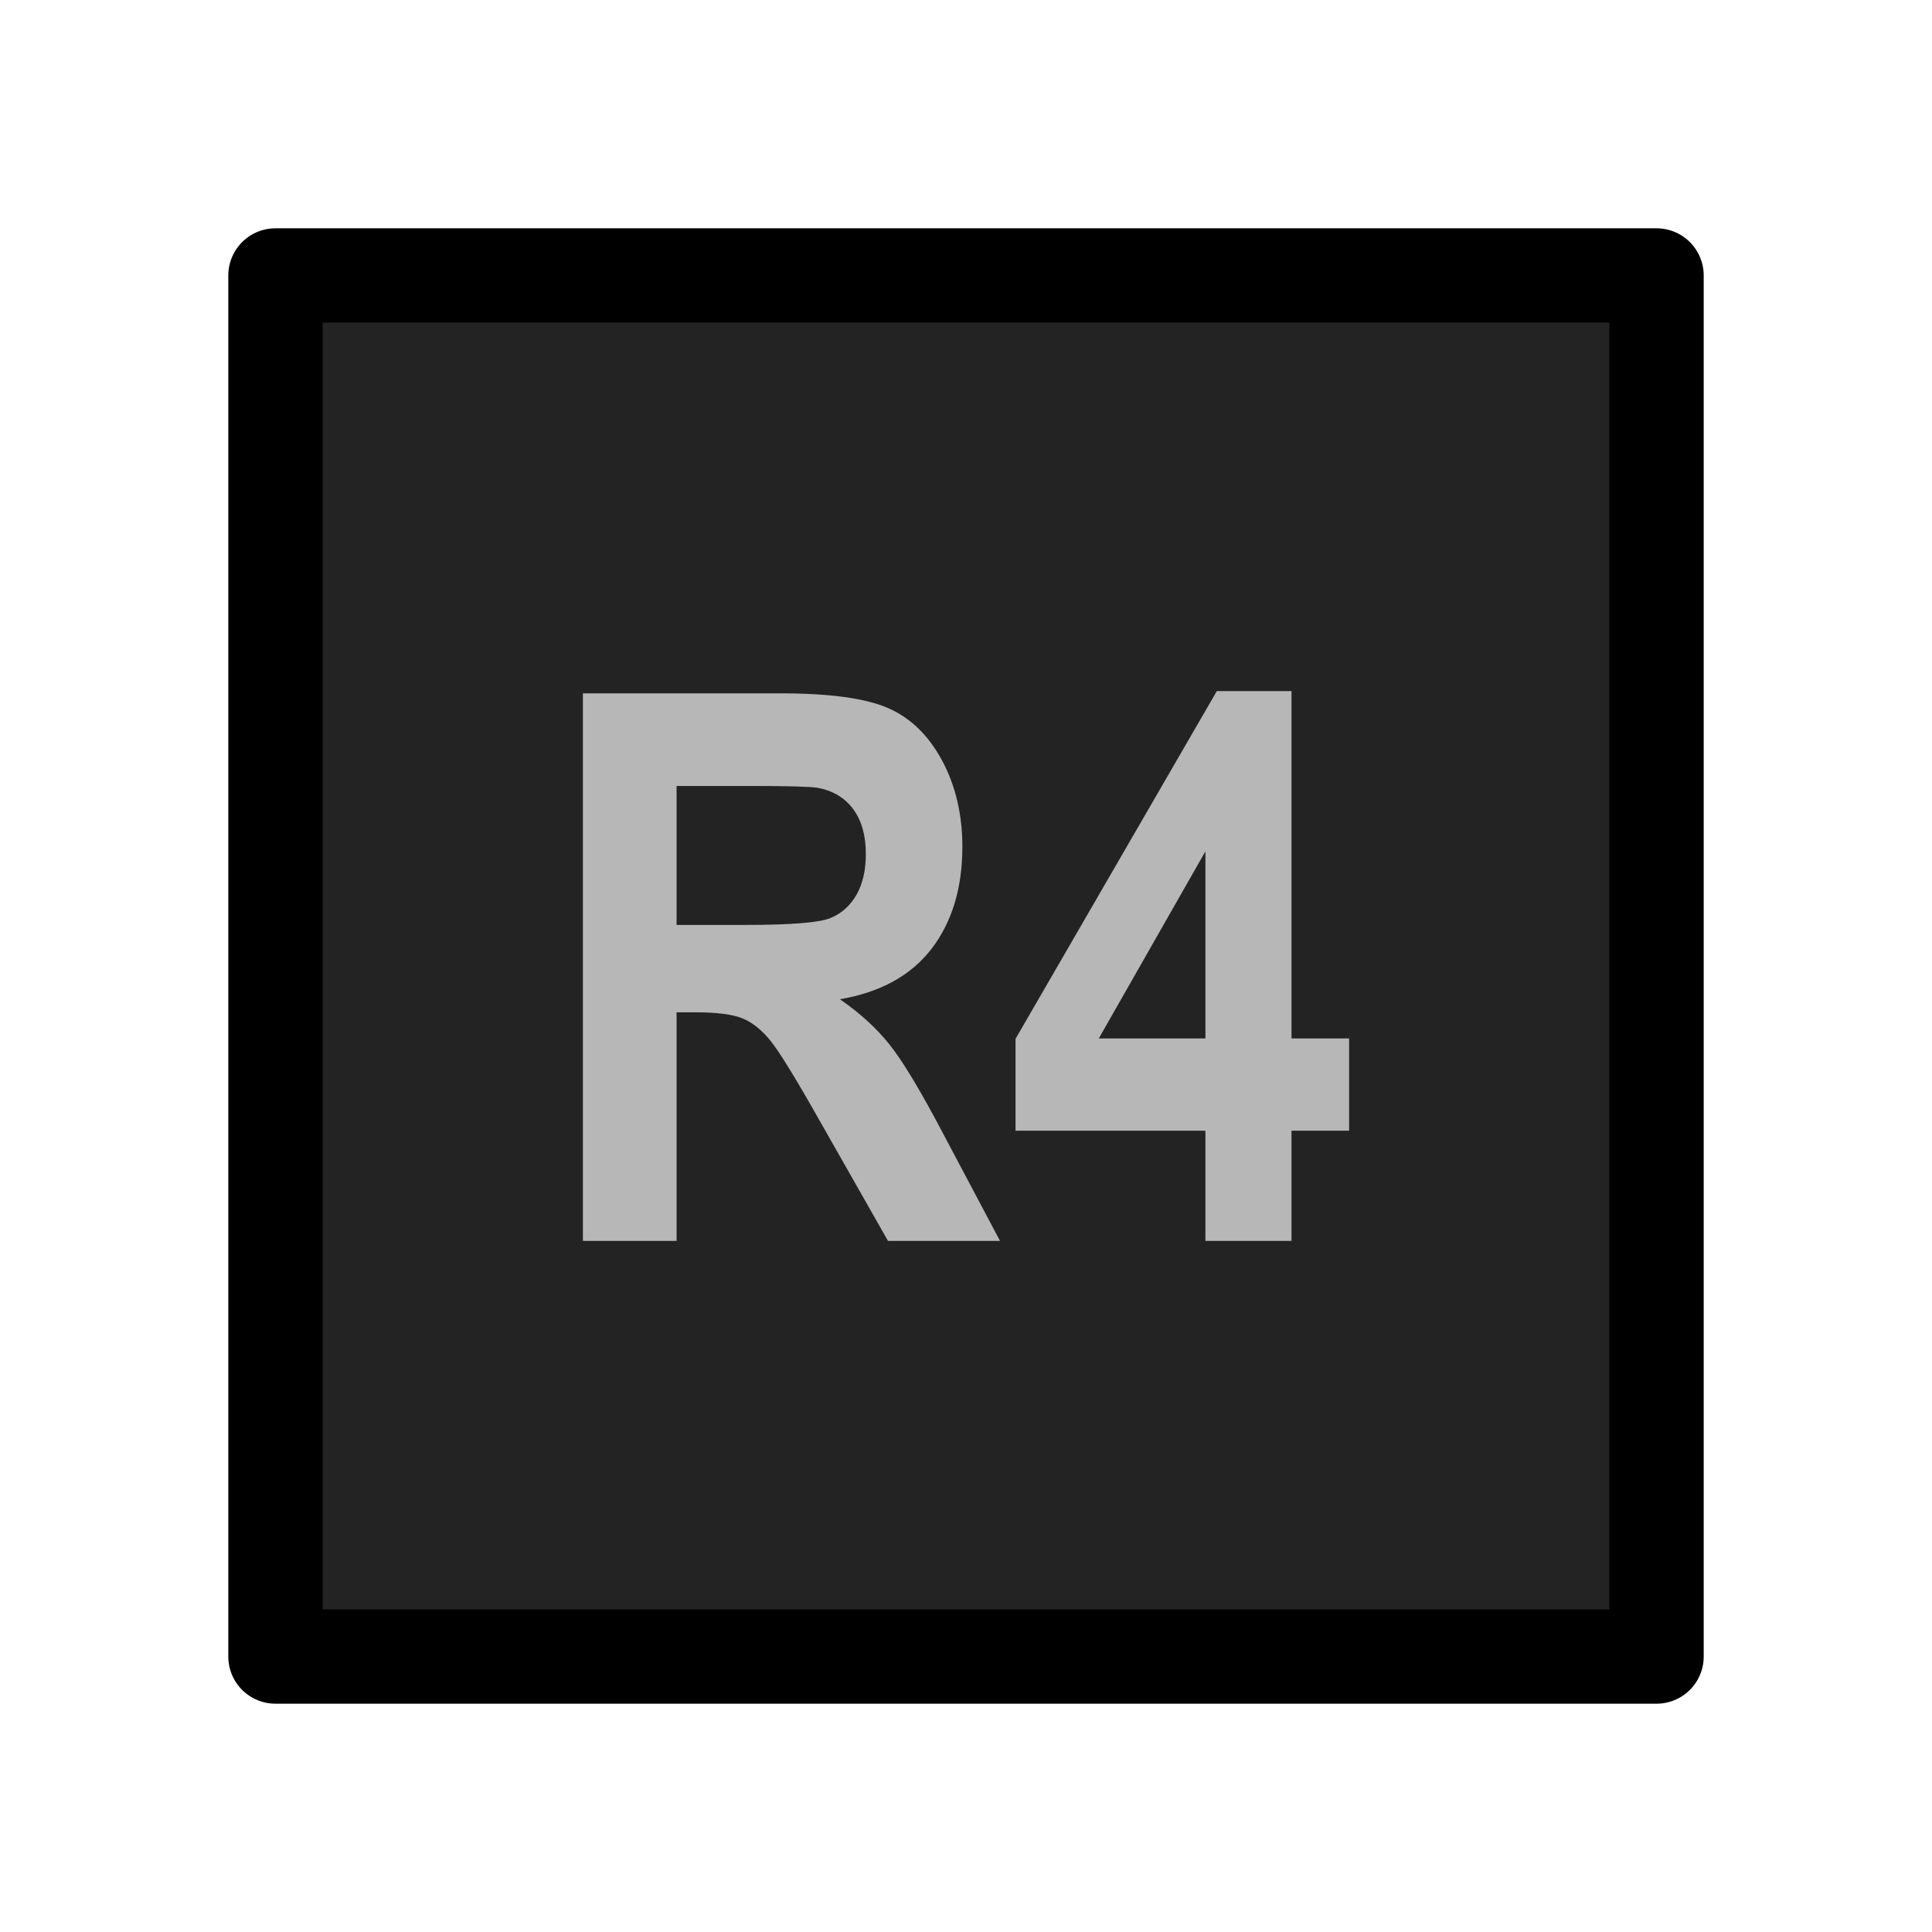 <?xml version="1.0" encoding="UTF-8" standalone="no"?><!DOCTYPE svg PUBLIC "-//W3C//DTD SVG 1.1//EN" "http://www.w3.org/Graphics/SVG/1.1/DTD/svg11.dtd"><svg width="100%" height="100%" viewBox="0 0 1024 1024" version="1.1" xmlns="http://www.w3.org/2000/svg" xmlns:xlink="http://www.w3.org/1999/xlink" xml:space="preserve" xmlns:serif="http://www.serif.com/" style="fill-rule:evenodd;clip-rule:evenodd;stroke-linecap:round;stroke-linejoin:round;stroke-miterlimit:1.5;"><g id="SteamButtons"><rect id="Trigger" x="146" y="146.006" width="732" height="731.988" style="fill:#232323;"/><g id="Trigger1" serif:id="Trigger"><path d="M308.945,657.703l-0,-290.219l104.505,0c26.28,0 45.375,2.607 57.285,7.82c11.91,5.213 21.443,14.485 28.6,27.814c7.157,13.33 10.736,28.574 10.736,45.731c-0,21.776 -5.424,39.758 -16.271,53.946c-10.848,14.187 -27.063,23.129 -48.646,26.824c10.735,7.391 19.598,15.507 26.587,24.35c6.99,8.842 16.411,24.548 28.265,47.116l30.027,56.618l-59.382,0l-35.898,-63.151c-12.748,-22.568 -21.471,-36.789 -26.168,-42.662c-4.697,-5.873 -9.673,-9.898 -14.929,-12.076c-5.256,-2.177 -13.587,-3.266 -24.994,-3.266l-10.065,-0l0,121.155l-49.652,0Zm49.652,-167.479l36.736,-0c23.82,-0 38.694,-1.188 44.621,-3.564c5.927,-2.375 10.567,-6.467 13.922,-12.274c3.355,-5.807 5.033,-13.065 5.033,-21.776c-0,-9.766 -2.209,-17.652 -6.626,-23.657c-4.417,-6.005 -10.652,-9.799 -18.704,-11.383c-4.026,-0.66 -16.103,-0.99 -36.233,-0.99l-38.749,0l0,73.644Z" style="fill:#b7b7b7;fill-rule:nonzero;"/><path d="M638.899,657.703l0,-58.4l-100.647,0l0,-48.7l106.686,-184.306l39.588,-0l-0,184.109l30.529,-0l0,48.897l-30.529,0l-0,58.4l-45.627,0Zm0,-107.297l0,-99.182l-56.53,99.182l56.53,-0Z" style="fill:#b7b7b7;fill-rule:nonzero;"/></g><rect id="Trigger2" serif:id="Trigger" x="146" y="146.006" width="732" height="731.988" style="fill:none;stroke:#000;stroke-width:50px;"/></g></svg>